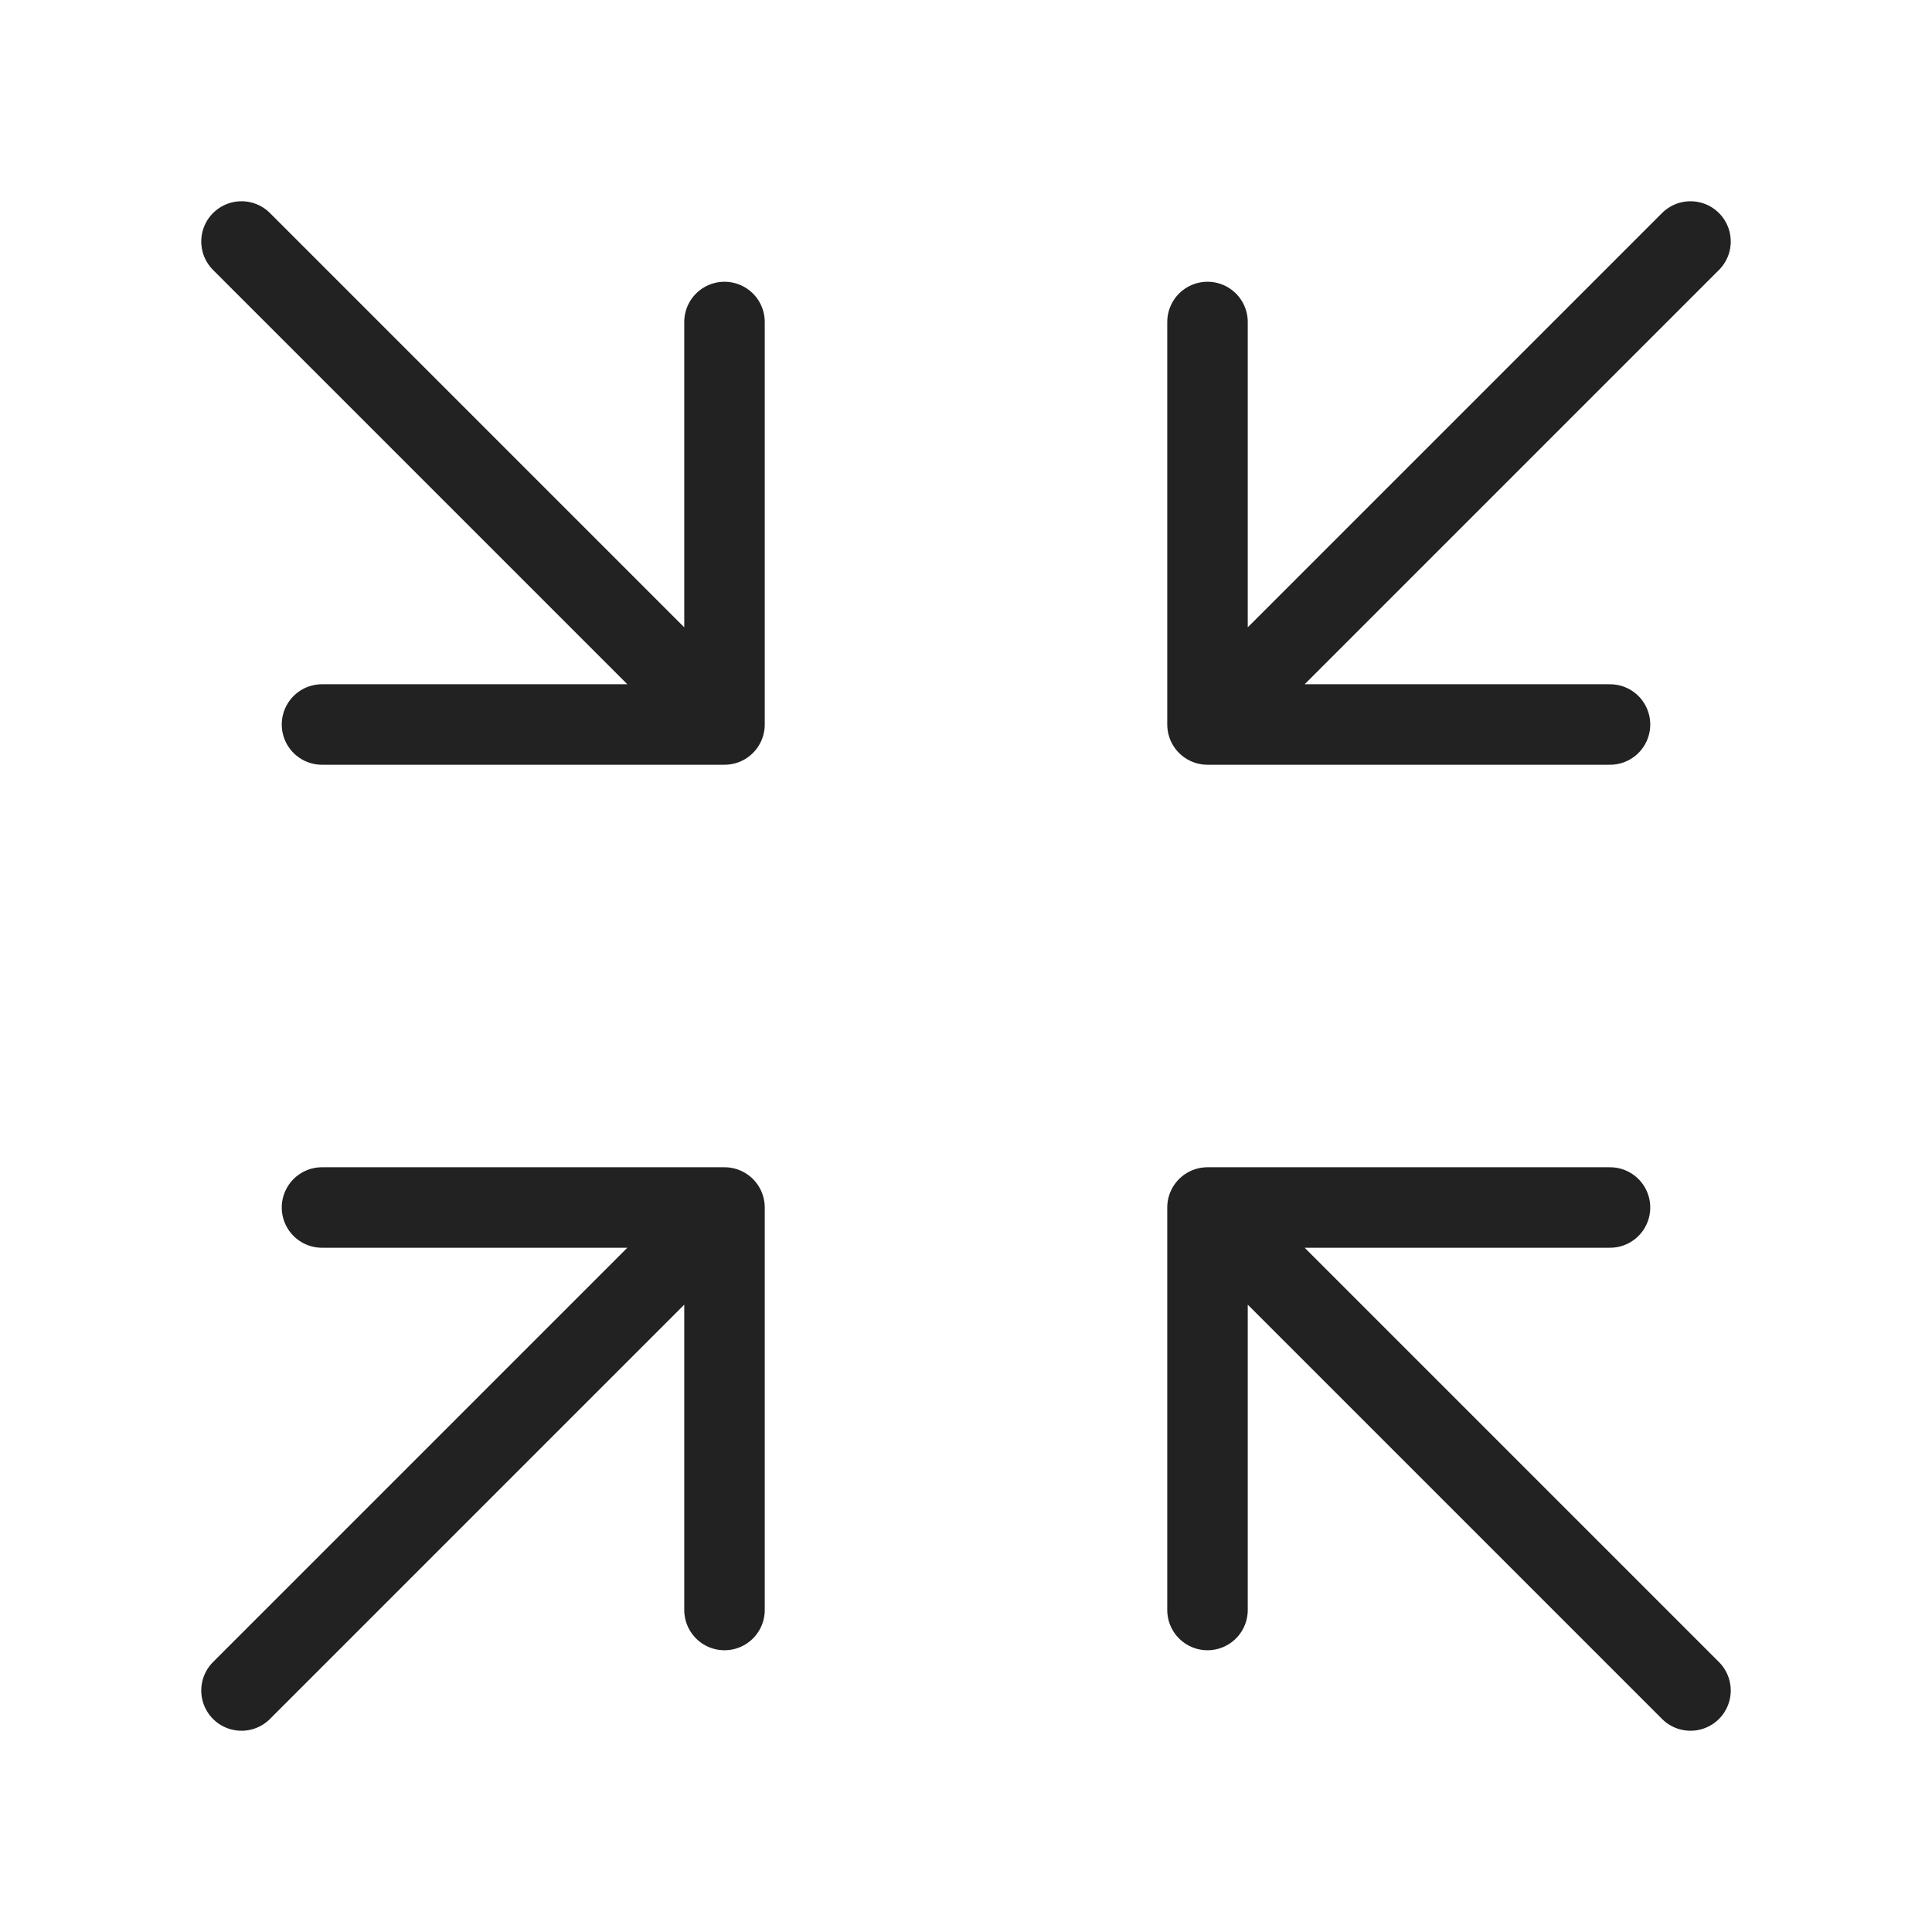 <svg width="24" height="24" viewBox="0 0 24 24" fill="none" xmlns="http://www.w3.org/2000/svg">
<path d="M15 20V15M15 15H20M15 15L21 21M15 4V9M15 9H20M15 9L21 3M9 20V15M9 15H4M9 15L3 21M9 4V9M9 9H4M9 9L3 3" stroke="#222222" stroke-linecap="round" stroke-linejoin="round"/>
</svg>
